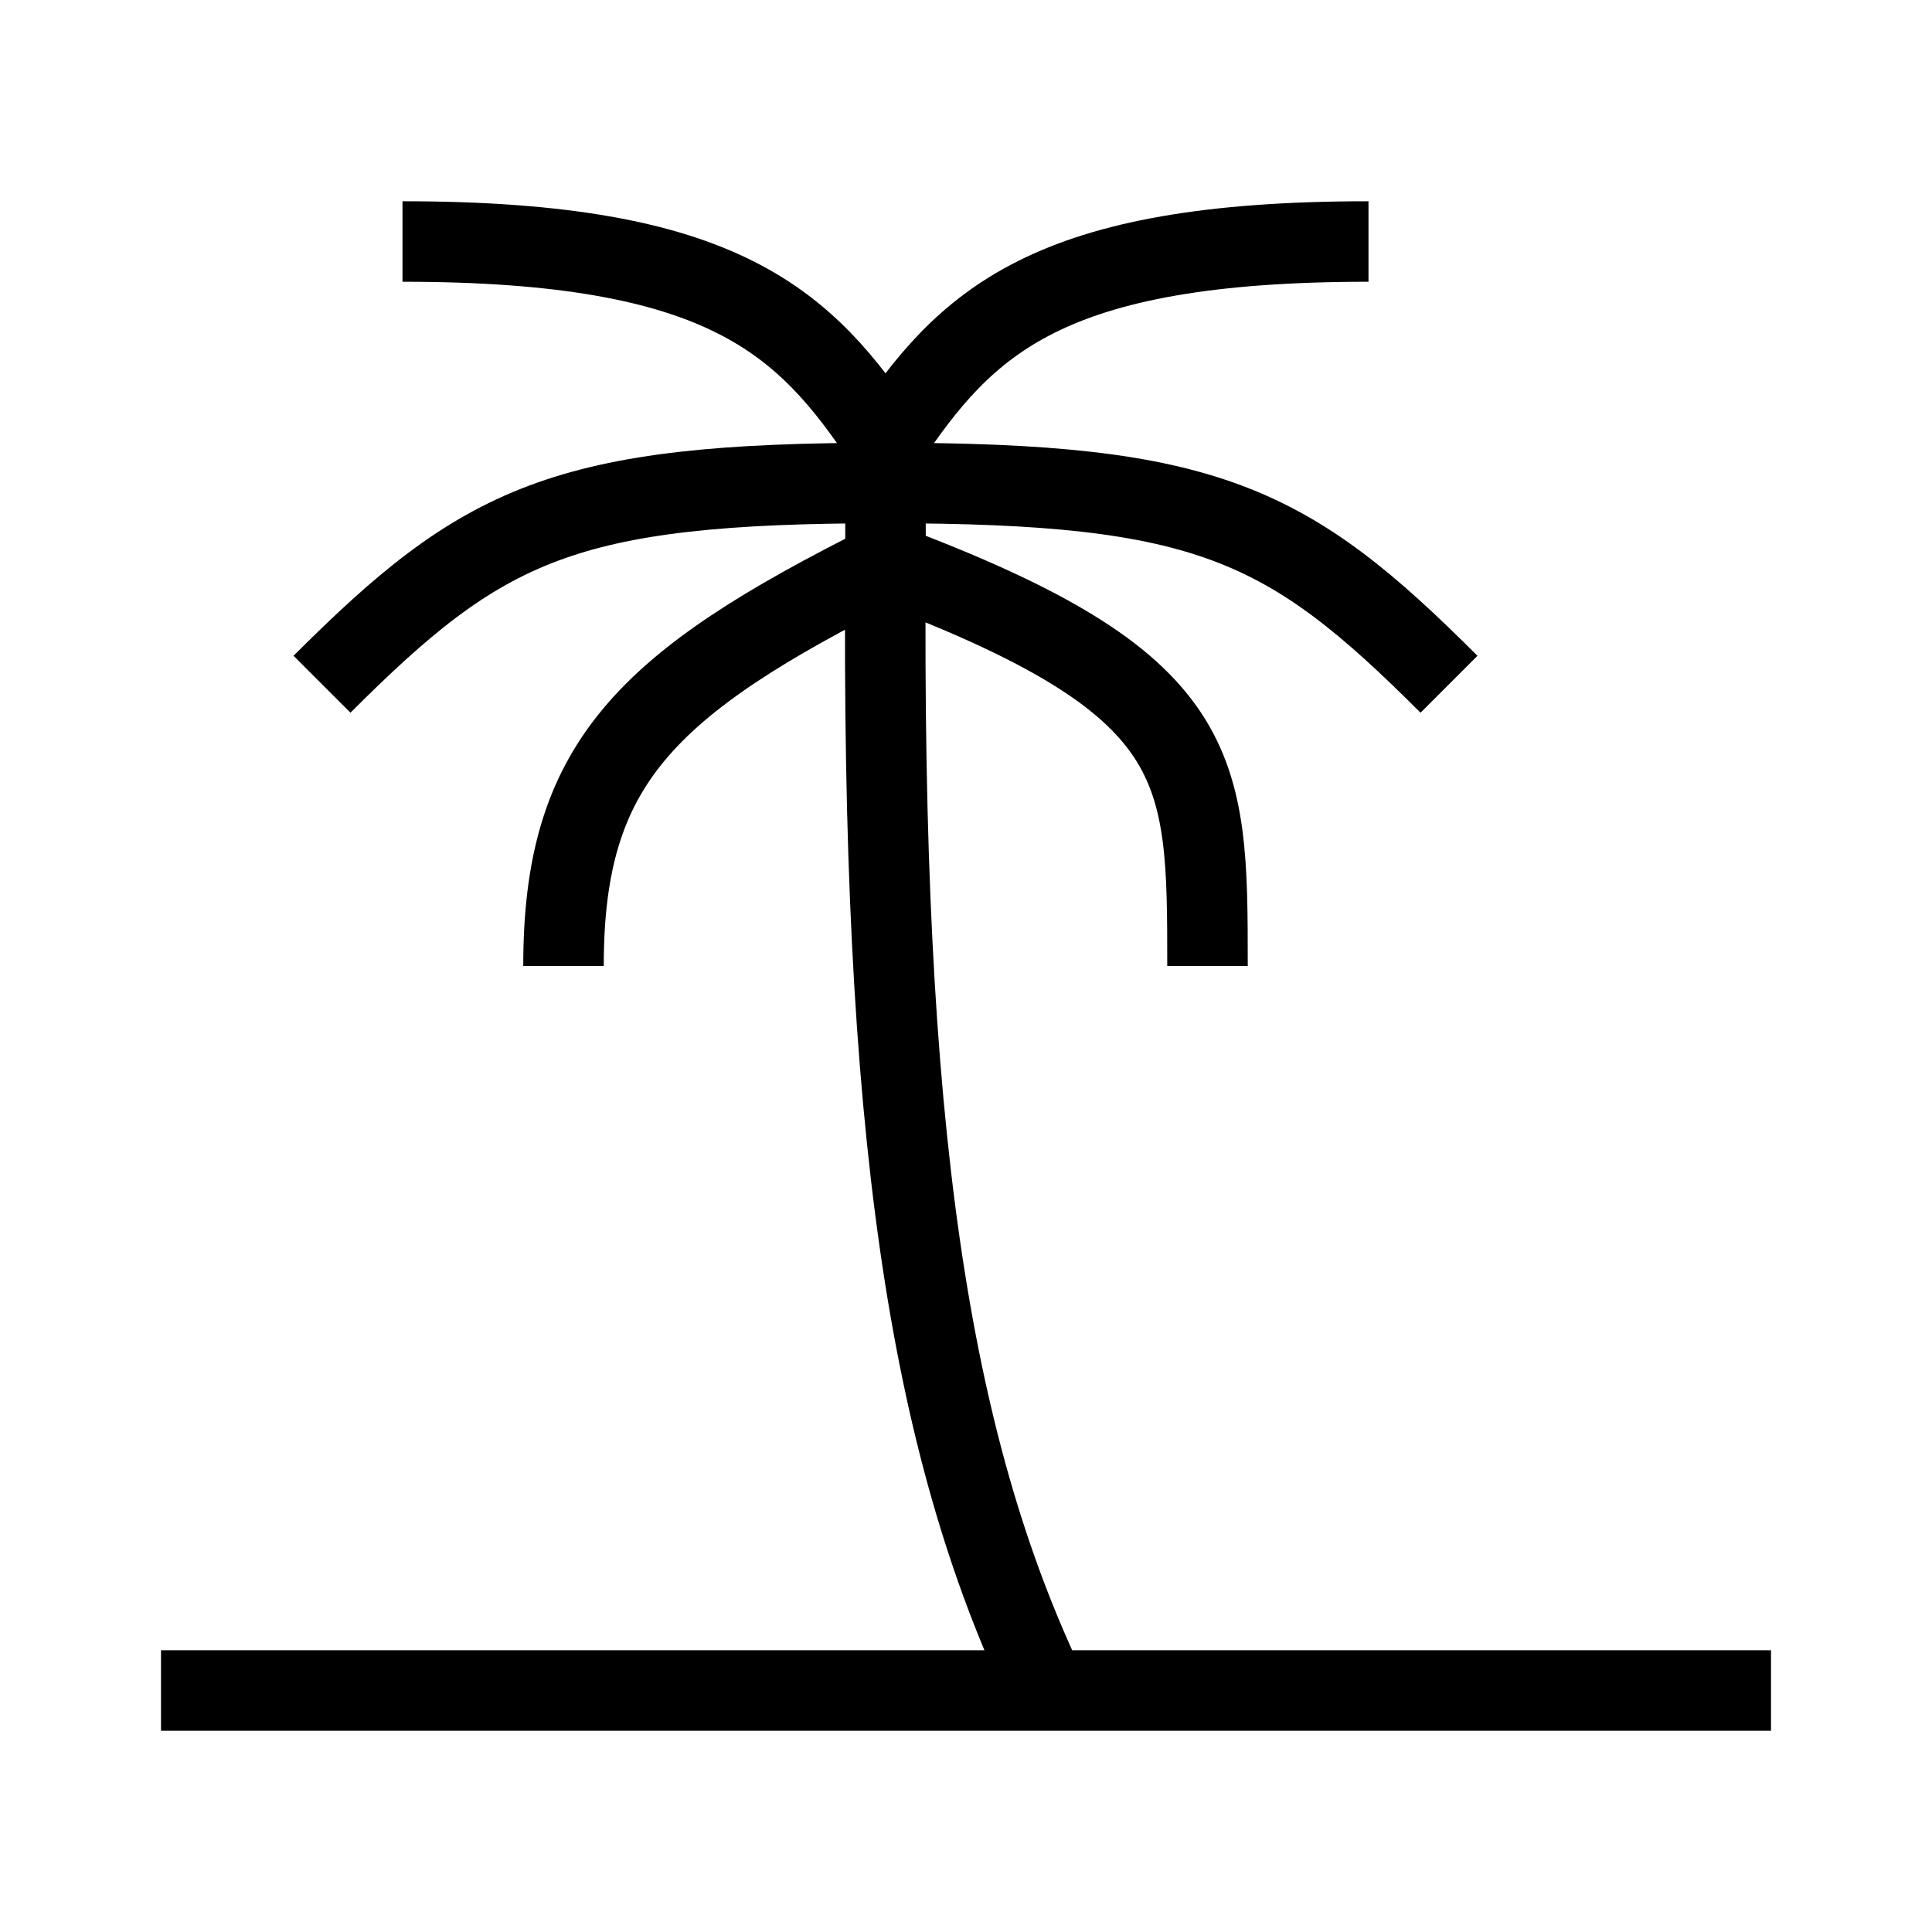 <svg width="24" height="24" viewBox="0 0 24 24" fill="none" xmlns="http://www.w3.org/2000/svg">
<rect width="24" height="24" fill="white"/>
<path d="M2 21L13 21M22 21H13M13 21C11.527 17.918 10.947 13.977 11 7M11 5.5C12 4 13 3 17 3M11 5.5C10 4 9 3 5 3M11 5.5V6M11 6C7 6 6 6.5 4 8.5M11 6C15 6 16 6.5 18 8.5M11 6L11 7M11 7C8 8.5 7 9.5 7 12M11 7C15 8.5 15 9.5 15 12" stroke="black" stroke-miterlimit="16"/>
</svg>
